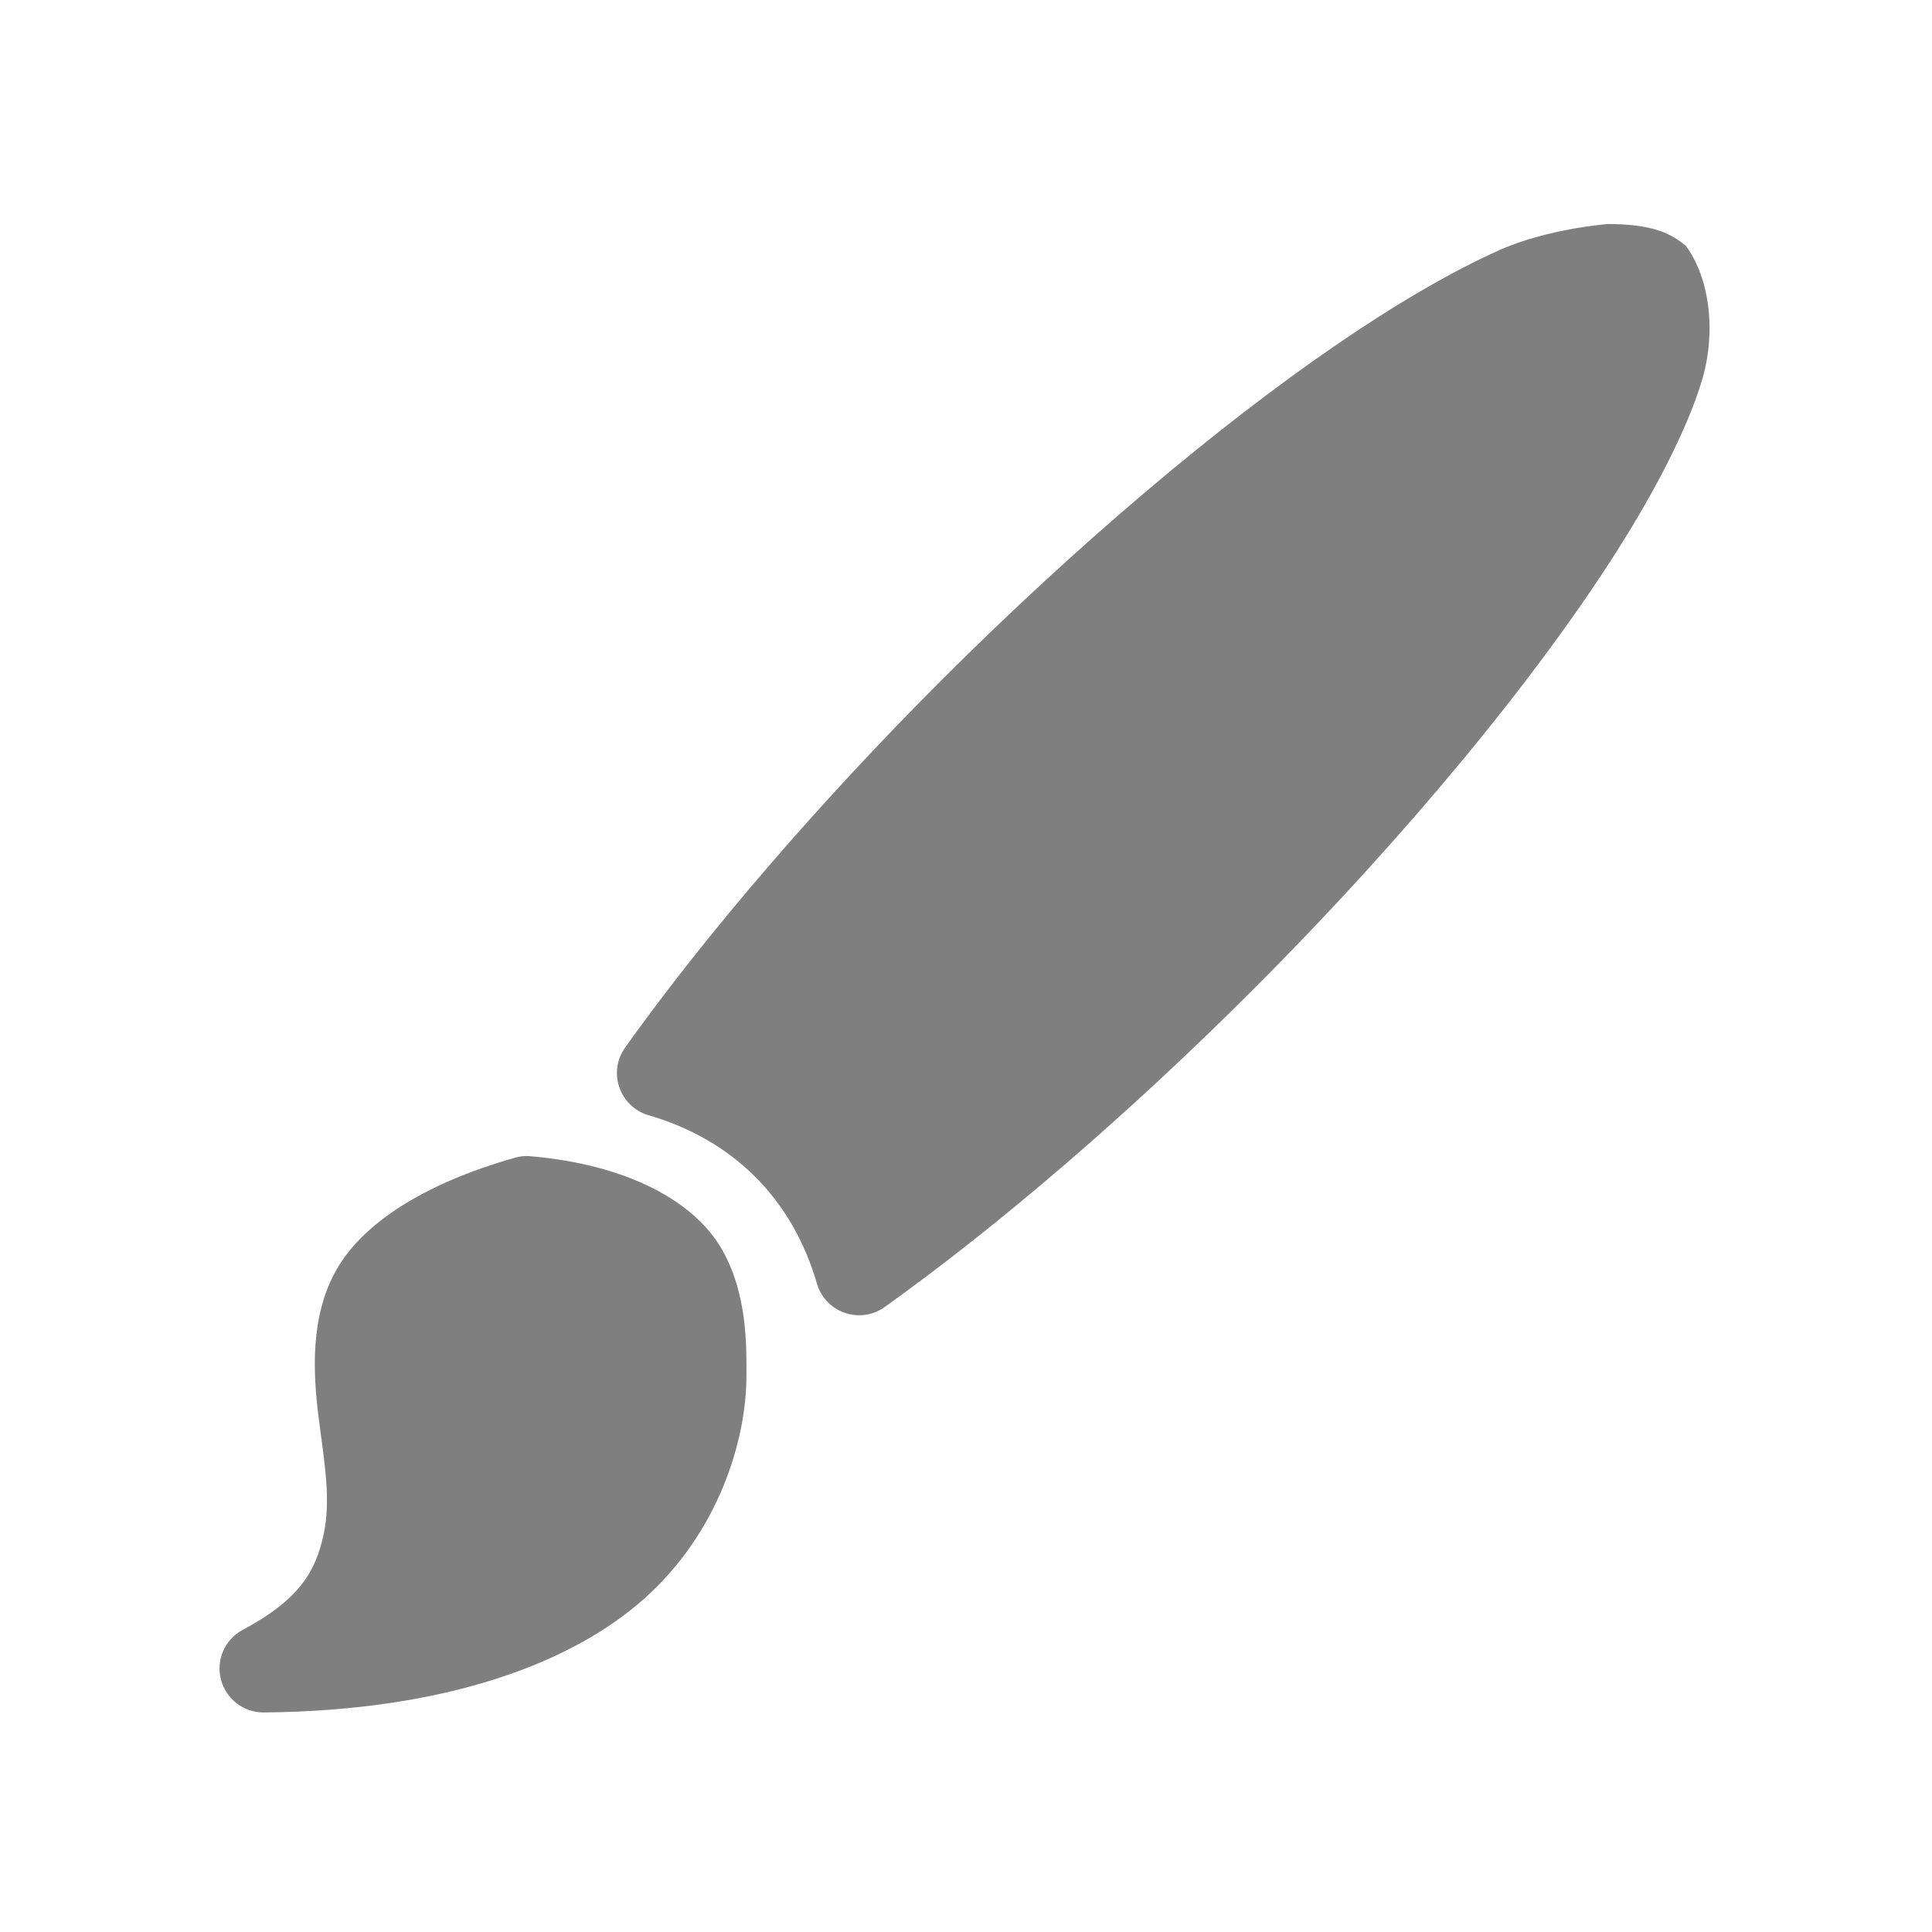 <svg viewBox="0 0 22 22" xmlns="http://www.w3.org/2000/svg"><path fill="rgb(127, 127, 127)" d="m18.31 2.551c.534 0 .736.122.89.252.268.367.35.985.173 1.553-.165.531-.509 1.208-.97 1.933-.911 1.432-2.378 3.224-4.153 4.999-1.395 1.394-2.871 2.663-4.177 3.596-.13.093-.296.118-.448.067-.152-.05-.27-.17-.319-.323-.28-.975-.957-1.652-1.932-1.932-.153-.049-.273-.167-.323-.319-.051-.151-.026-.318.067-.448.932-1.306 2.203-2.782 3.597-4.178 1.564-1.563 3.159-2.905 4.503-3.825.677-.464 1.319-.838 1.856-1.078.552-.246 1.236-.297 1.236-.297zm-9.81 13.113c0 .739-.319 1.788-1.166 2.542-.814.724-2.24 1.276-4.334 1.294-.226 0-.424-.152-.483-.371-.059-.218.037-.449.233-.562.665-.352.843-.676.934-1.088.088-.403.009-.826-.055-1.331-.064-.507-.101-1.153.201-1.687.286-.507.959-.974 2.041-1.28.05-.014.103-.019.156-.016 1.159.097 1.881.539 2.177 1.034.312.52.296 1.142.296 1.465z"/></svg>